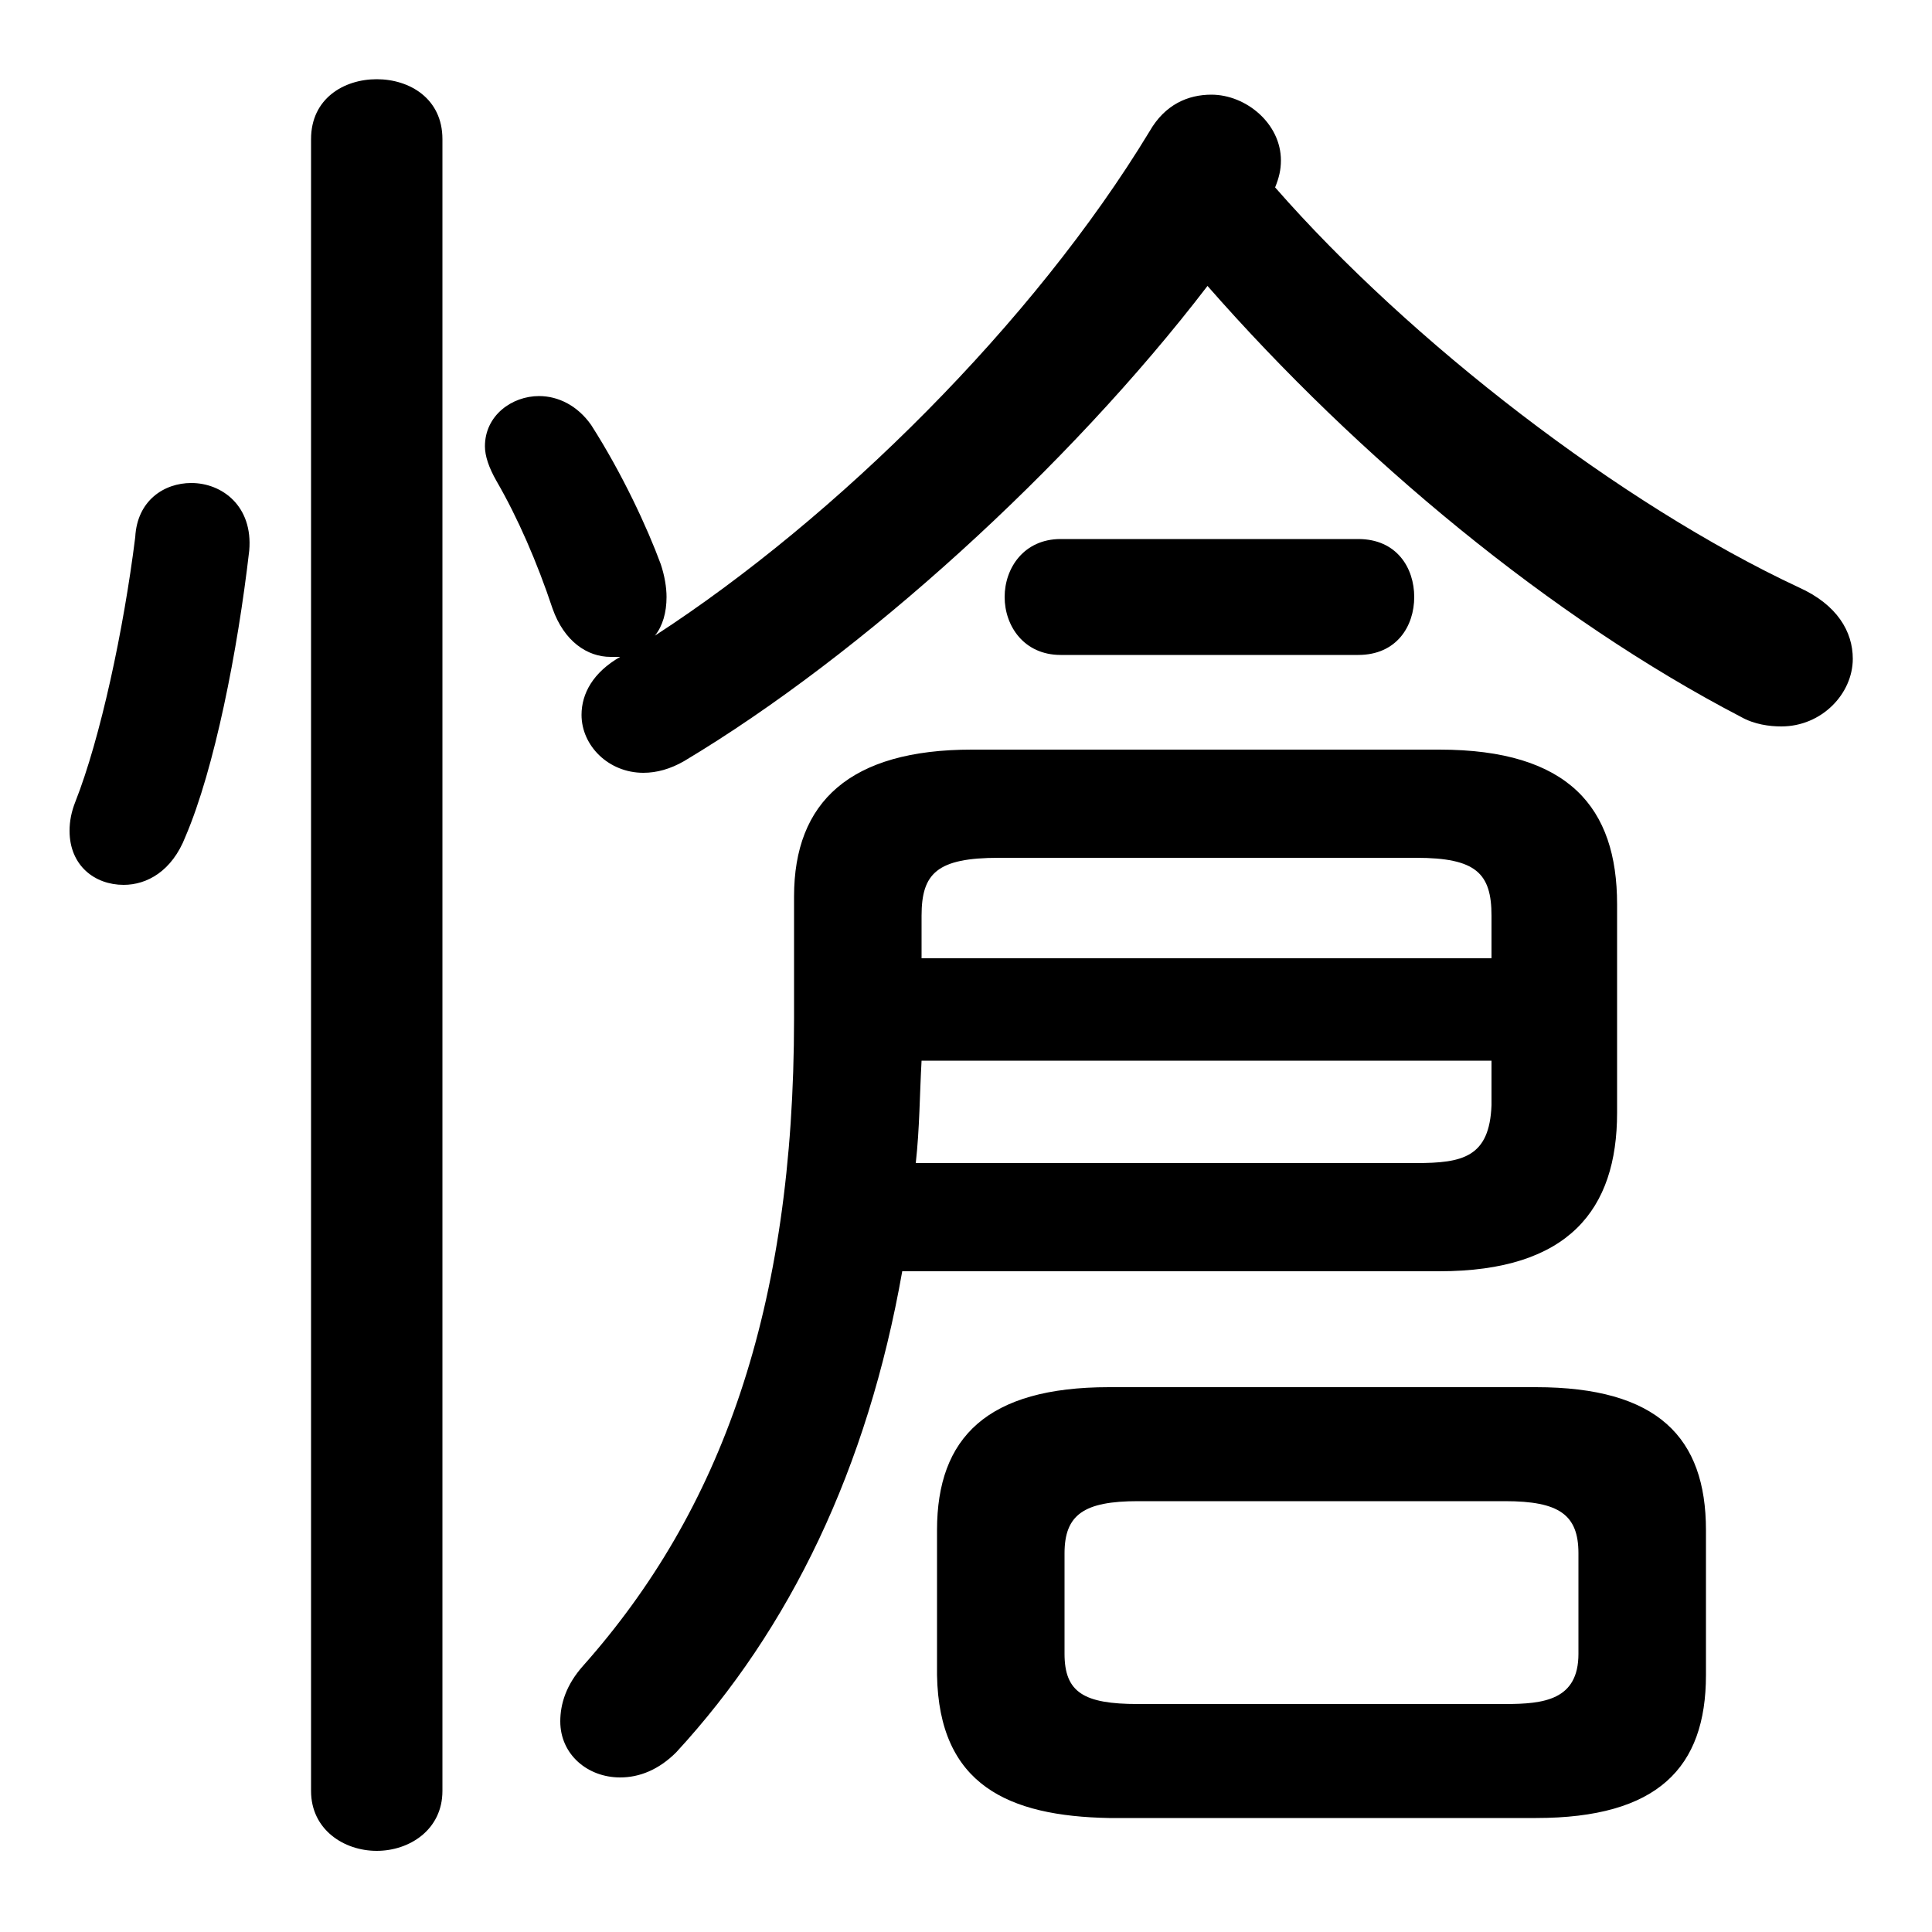 <svg xmlns="http://www.w3.org/2000/svg" viewBox="0 -44.0 50.0 50.0">
    <rect x="0" y="-44.0" width="50.0" height="50.0" fill="#808080" stroke="none"/>
    <g transform="scale(1, -1)">
        <!-- ボディの枠 -->
        <rect x="0" y="-6.0" width="50.0" height="50.0"
            stroke="white" fill="white"/>
        <!-- グリフ座標系の原点 -->
        <circle cx="0" cy="0" r="5" fill="white"/>
        <!-- グリフのアウトライン -->
        <g style="fill:black;stroke:#000000;stroke-width:0;stroke-linecap:round;stroke-linejoin:round;">
        <path d="M 39.75 -3.05 C 42.9 -3.05 44.15 -1.75 44.15 0.65 L 44.15 4.4 C 44.15 6.8 42.9 8.1 39.75 8.1 L 28.7 8.1 C 25.55 8.1 24.25 6.8 24.25 4.4 L 24.25 0.65 C 24.3 -2.2 26.1 -3.0 28.7 -3.05 Z M 29.45 -0.1 C 28.05 -0.1 27.55 0.2 27.55 1.2 L 27.55 3.8 C 27.55 4.8 28.05 5.15 29.45 5.15 L 38.95 5.15 C 40.35 5.15 40.85 4.8 40.85 3.8 L 40.85 1.2 C 40.85 0.0 39.95 -0.1 38.95 -0.1 Z M 16.05 27.0 C 15.35 26.6 15.05 26.05 15.05 25.5 C 15.05 24.7 15.75 24.0 16.65 24.0 C 17.0 24.0 17.35 24.1 17.7 24.3 C 22.3 27.05 27.65 31.9 31.25 36.6 C 35.15 32.15 40.15 28.0 45.05 25.45 C 45.4 25.25 45.8 25.2 46.1 25.2 C 47.15 25.2 47.95 26.05 47.95 26.95 C 47.95 27.65 47.55 28.35 46.55 28.8 C 41.95 30.95 36.5 35.15 33.0 39.15 C 33.1 39.4 33.15 39.6 33.15 39.85 C 33.15 40.8 32.25 41.55 31.35 41.55 C 30.75 41.55 30.15 41.3 29.75 40.6 C 26.75 35.65 21.65 30.6 16.95 27.55 C 17.15 27.8 17.25 28.15 17.25 28.55 C 17.25 28.8 17.2 29.1 17.1 29.4 C 16.75 30.35 16.1 31.75 15.3 33.0 C 14.95 33.5 14.45 33.75 13.95 33.75 C 13.25 33.75 12.55 33.25 12.55 32.45 C 12.55 32.2 12.65 31.9 12.85 31.55 C 13.4 30.6 13.9 29.45 14.3 28.25 C 14.6 27.4 15.2 27.0 15.8 27.0 C 15.9 27.0 15.95 27.0 16.05 27.0 Z M 37.25 11.1 C 40.6 11.1 41.85 12.7 41.85 15.2 L 41.85 20.6 C 41.85 23.1 40.6 24.6 37.25 24.6 L 25.15 24.6 C 22.0 24.6 20.55 23.25 20.55 20.8 L 20.55 17.65 C 20.55 10.1 18.65 4.9 15.1 0.9 C 14.65 0.4 14.5 -0.1 14.5 -0.55 C 14.5 -1.4 15.2 -2.0 16.05 -2.0 C 16.55 -2.0 17.05 -1.8 17.5 -1.35 C 20.45 1.85 22.45 6.0 23.35 11.1 Z M 23.7 13.9 C 23.8 14.8 23.8 15.65 23.85 16.55 L 38.6 16.55 L 38.6 15.4 C 38.55 14.05 37.85 13.9 36.65 13.9 Z M 38.6 19.2 L 23.85 19.2 L 23.85 20.3 C 23.85 21.4 24.25 21.8 25.85 21.8 L 36.65 21.8 C 38.2 21.8 38.6 21.4 38.6 20.3 Z M 11.45 40.4 C 11.45 41.45 10.6 41.95 9.75 41.95 C 8.9 41.95 8.05 41.45 8.05 40.4 L 8.05 -2.35 C 8.05 -3.35 8.9 -3.9 9.75 -3.9 C 10.6 -3.9 11.45 -3.35 11.45 -2.35 Z M 3.5 30.1 C 3.2 27.7 2.6 24.9 1.95 23.25 C 1.85 23.0 1.8 22.75 1.8 22.5 C 1.8 21.6 2.45 21.1 3.2 21.1 C 3.8 21.1 4.45 21.45 4.8 22.35 C 5.55 24.1 6.15 27.15 6.45 29.75 C 6.55 30.9 5.75 31.5 4.95 31.5 C 4.25 31.5 3.55 31.05 3.5 30.1 Z M 35.15 27.05 C 36.15 27.05 36.6 27.8 36.6 28.55 C 36.6 29.3 36.15 30.05 35.15 30.05 L 27.45 30.05 C 26.5 30.05 26.0 29.3 26.0 28.55 C 26.0 27.8 26.5 27.05 27.45 27.05 Z"/>
    </g>
    </g>
</svg>
